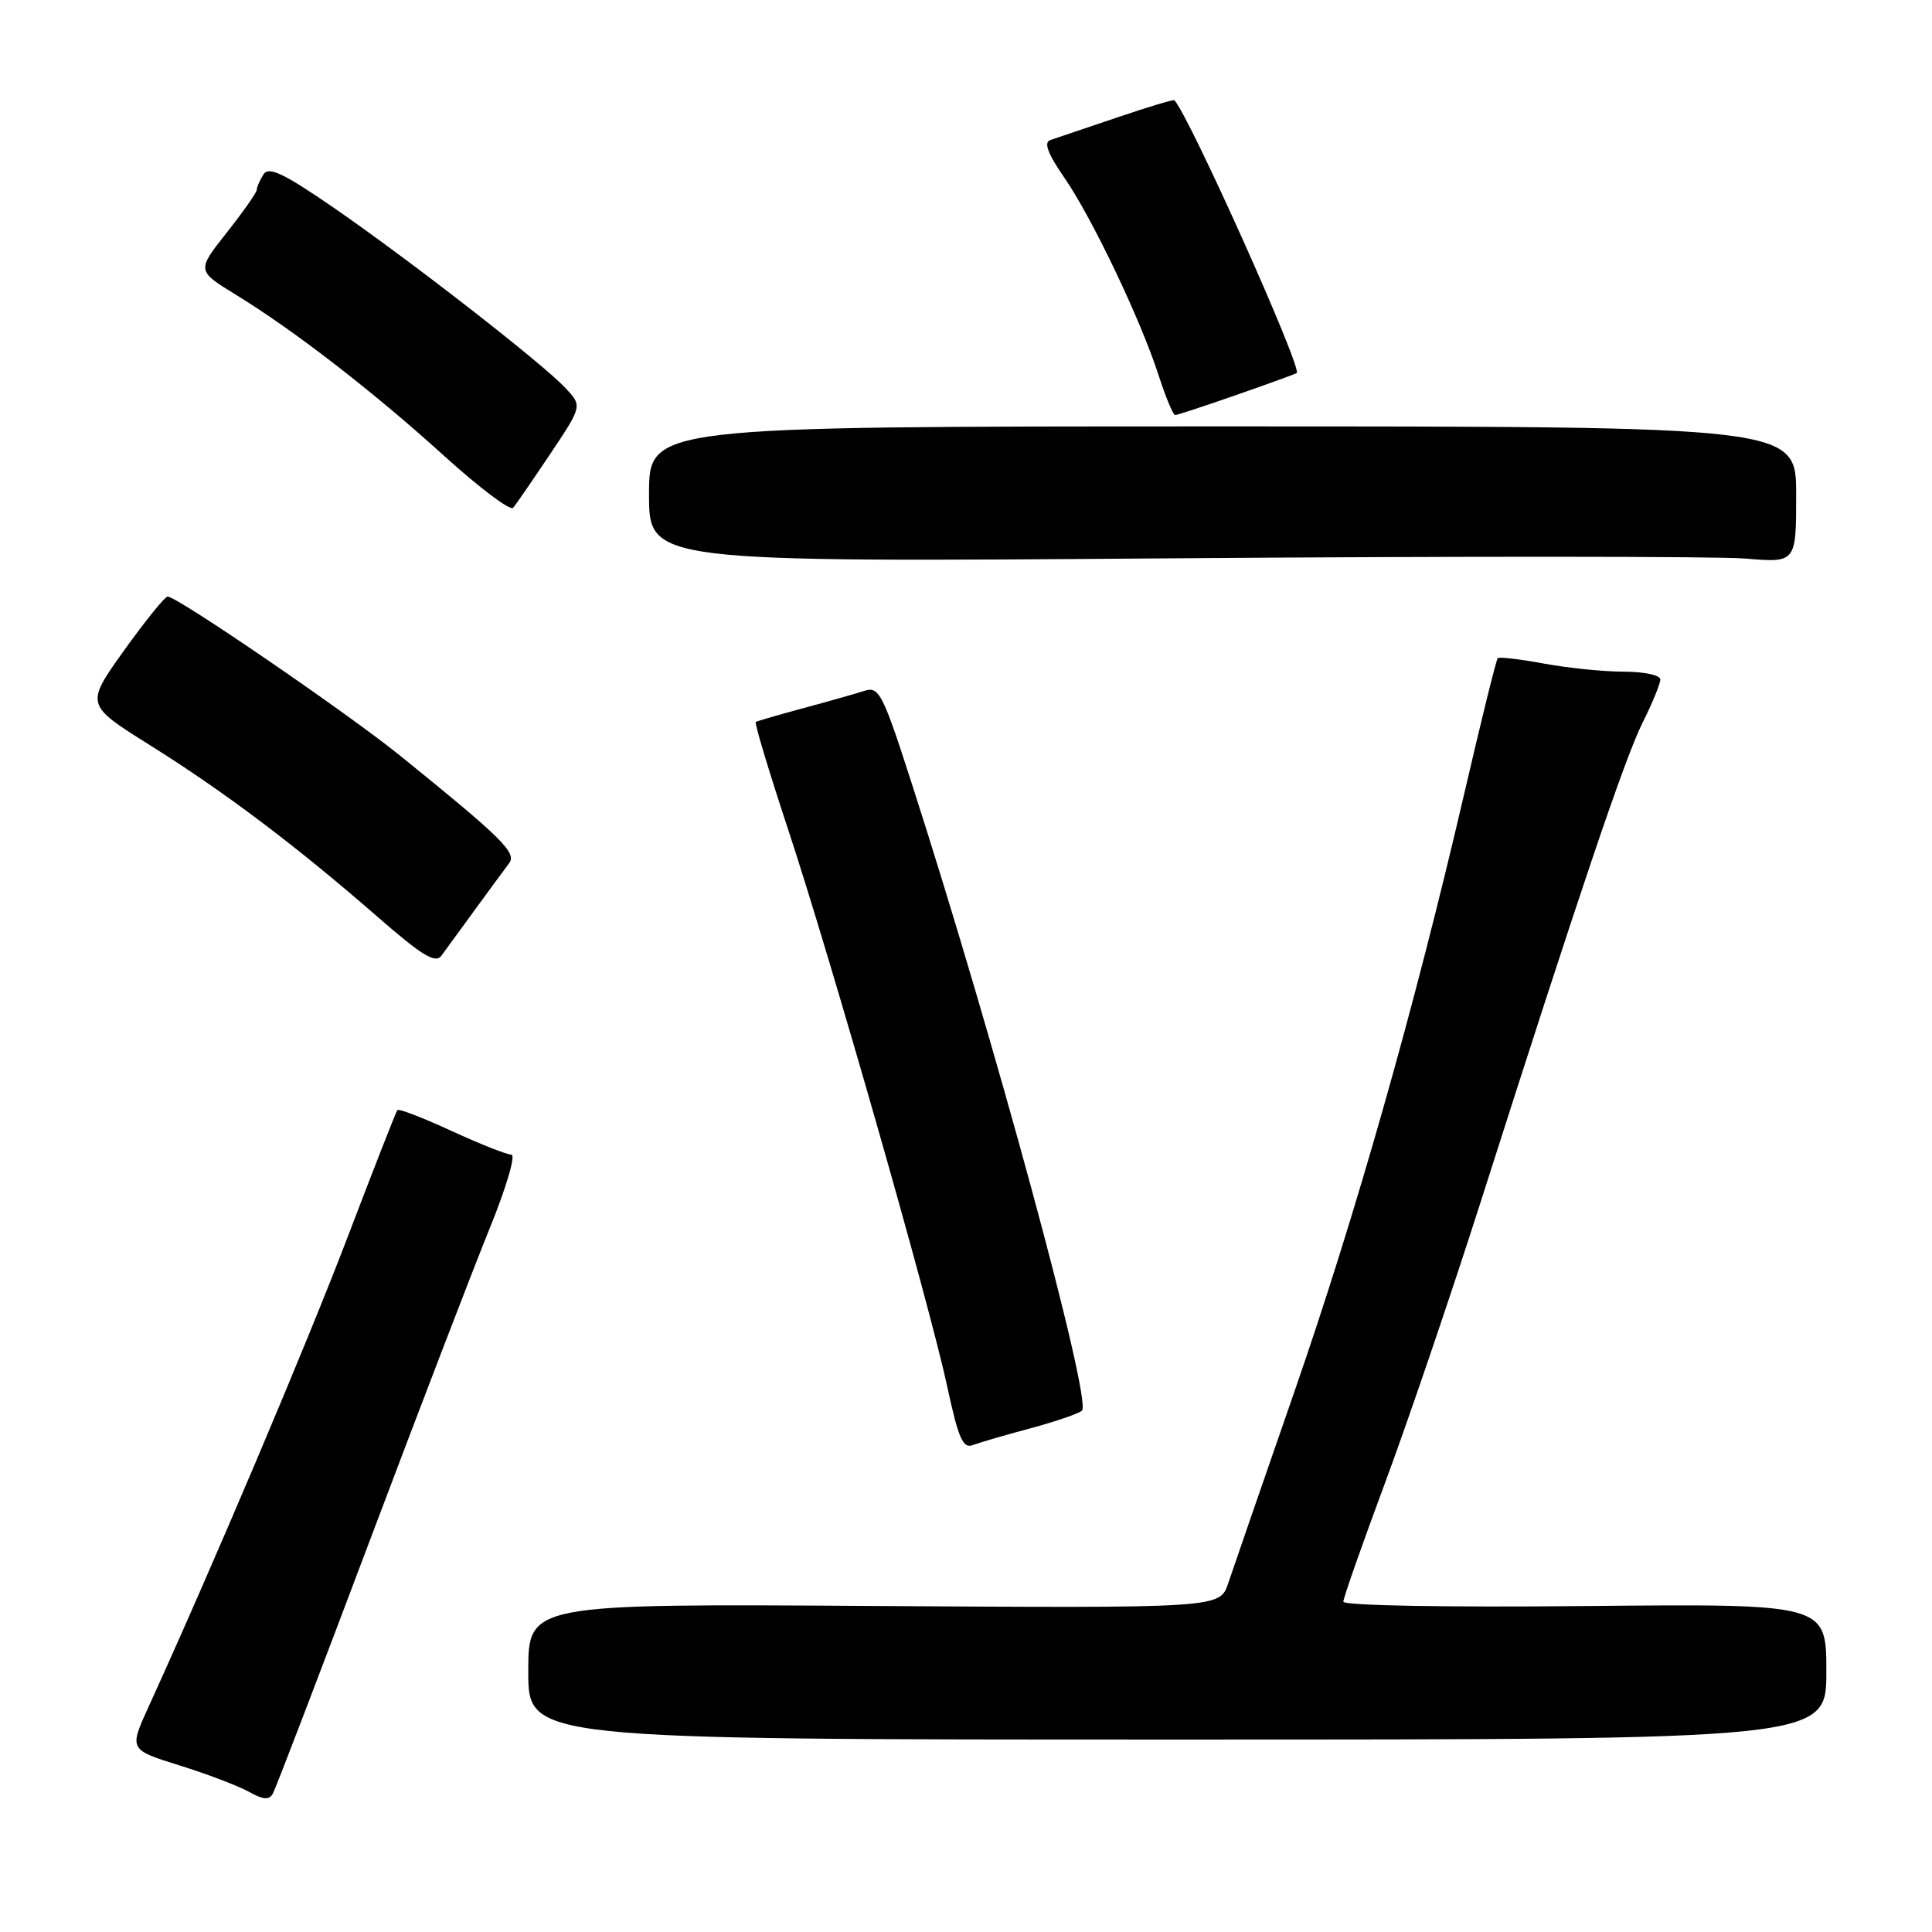 <?xml version="1.0" encoding="UTF-8" standalone="no"?>
<!DOCTYPE svg PUBLIC "-//W3C//DTD SVG 1.1//EN" "http://www.w3.org/Graphics/SVG/1.1/DTD/svg11.dtd" >
<svg xmlns="http://www.w3.org/2000/svg" xmlns:xlink="http://www.w3.org/1999/xlink" version="1.1" viewBox="0 0 256 256">
 <g >
 <path fill="currentColor"
d=" M 48.86 204.50 C 55.49 186.90 62.71 168.11 64.89 162.75 C 67.08 157.38 68.37 153.00 67.76 153.00 C 67.16 153.00 63.58 151.58 59.82 149.85 C 56.05 148.11 52.83 146.87 52.65 147.10 C 52.47 147.32 49.49 154.93 46.03 164.00 C 40.60 178.23 28.25 207.39 19.68 226.17 C 17.10 231.84 17.10 231.84 23.80 233.93 C 27.48 235.08 31.62 236.66 33.00 237.43 C 34.86 238.48 35.67 238.54 36.15 237.67 C 36.51 237.03 42.23 222.10 48.86 204.50 Z  M 242.00 221.50 C 242.00 212.50 242.00 212.50 210.00 212.81 C 191.66 212.99 178.00 212.75 178.00 212.23 C 178.00 211.74 180.50 204.63 183.55 196.42 C 186.60 188.21 192.25 171.60 196.12 159.50 C 209.27 118.29 215.28 100.51 217.64 95.78 C 218.94 93.19 220.00 90.60 220.00 90.03 C 220.00 89.46 217.83 89.00 215.18 89.00 C 212.53 89.00 207.77 88.52 204.59 87.93 C 201.41 87.34 198.65 87.02 198.46 87.21 C 198.26 87.40 196.28 95.42 194.05 105.03 C 187.44 133.52 179.59 161.15 171.47 184.53 C 167.28 196.61 163.35 207.98 162.74 209.80 C 161.64 213.09 161.64 213.09 115.82 212.80 C 70.00 212.50 70.00 212.50 70.00 221.50 C 70.00 230.50 70.00 230.50 156.00 230.50 C 242.00 230.50 242.00 230.50 242.00 221.50 Z  M 136.50 189.27 C 139.80 188.38 142.89 187.33 143.36 186.92 C 144.76 185.71 131.74 137.71 120.77 103.68 C 116.99 91.94 116.47 90.92 114.57 91.53 C 113.43 91.90 109.80 92.93 106.50 93.82 C 103.20 94.71 100.34 95.54 100.15 95.66 C 99.95 95.78 101.85 102.09 104.36 109.69 C 110.13 127.16 123.19 172.87 125.53 183.80 C 126.99 190.59 127.60 191.98 128.90 191.48 C 129.78 191.15 133.20 190.15 136.50 189.27 Z  M 63.00 120.45 C 64.92 117.81 66.94 115.08 67.47 114.37 C 68.50 113.00 66.47 111.01 53.08 100.18 C 46.00 94.45 23.37 78.97 22.21 79.05 C 21.82 79.08 19.21 82.32 16.40 86.24 C 11.31 93.38 11.31 93.38 19.90 98.76 C 29.77 104.94 39.26 112.10 50.00 121.46 C 55.96 126.66 57.71 127.72 58.50 126.62 C 59.05 125.86 61.08 123.08 63.00 120.45 Z  M 231.25 74.01 C 238.00 74.58 238.00 74.58 238.00 65.54 C 238.00 56.50 238.00 56.50 162.00 56.50 C 86.00 56.50 86.00 56.50 86.00 65.50 C 86.00 74.50 86.00 74.50 155.25 73.98 C 193.34 73.69 227.54 73.71 231.25 74.01 Z  M 72.91 60.15 C 77.16 53.79 77.16 53.79 74.90 51.39 C 71.76 48.05 54.20 34.40 44.14 27.47 C 37.55 22.94 35.60 22.02 34.91 23.11 C 34.43 23.88 34.02 24.80 34.02 25.16 C 34.01 25.52 32.21 28.08 30.03 30.84 C 26.06 35.87 26.06 35.87 31.28 39.07 C 39.08 43.86 49.48 51.91 58.91 60.46 C 63.54 64.65 67.62 67.72 67.99 67.29 C 68.36 66.86 70.57 63.64 72.91 60.15 Z  M 163.84 52.33 C 168.05 50.86 171.64 49.56 171.82 49.43 C 172.61 48.85 157.56 15.32 155.61 13.28 C 155.49 13.16 152.04 14.20 147.95 15.59 C 143.85 16.98 139.91 18.31 139.19 18.55 C 138.27 18.85 138.80 20.31 141.05 23.57 C 144.75 28.96 151.11 42.29 153.53 49.75 C 154.46 52.64 155.45 55.00 155.71 55.00 C 155.97 55.00 159.63 53.80 163.84 52.33 Z "/>
</g>
</svg>